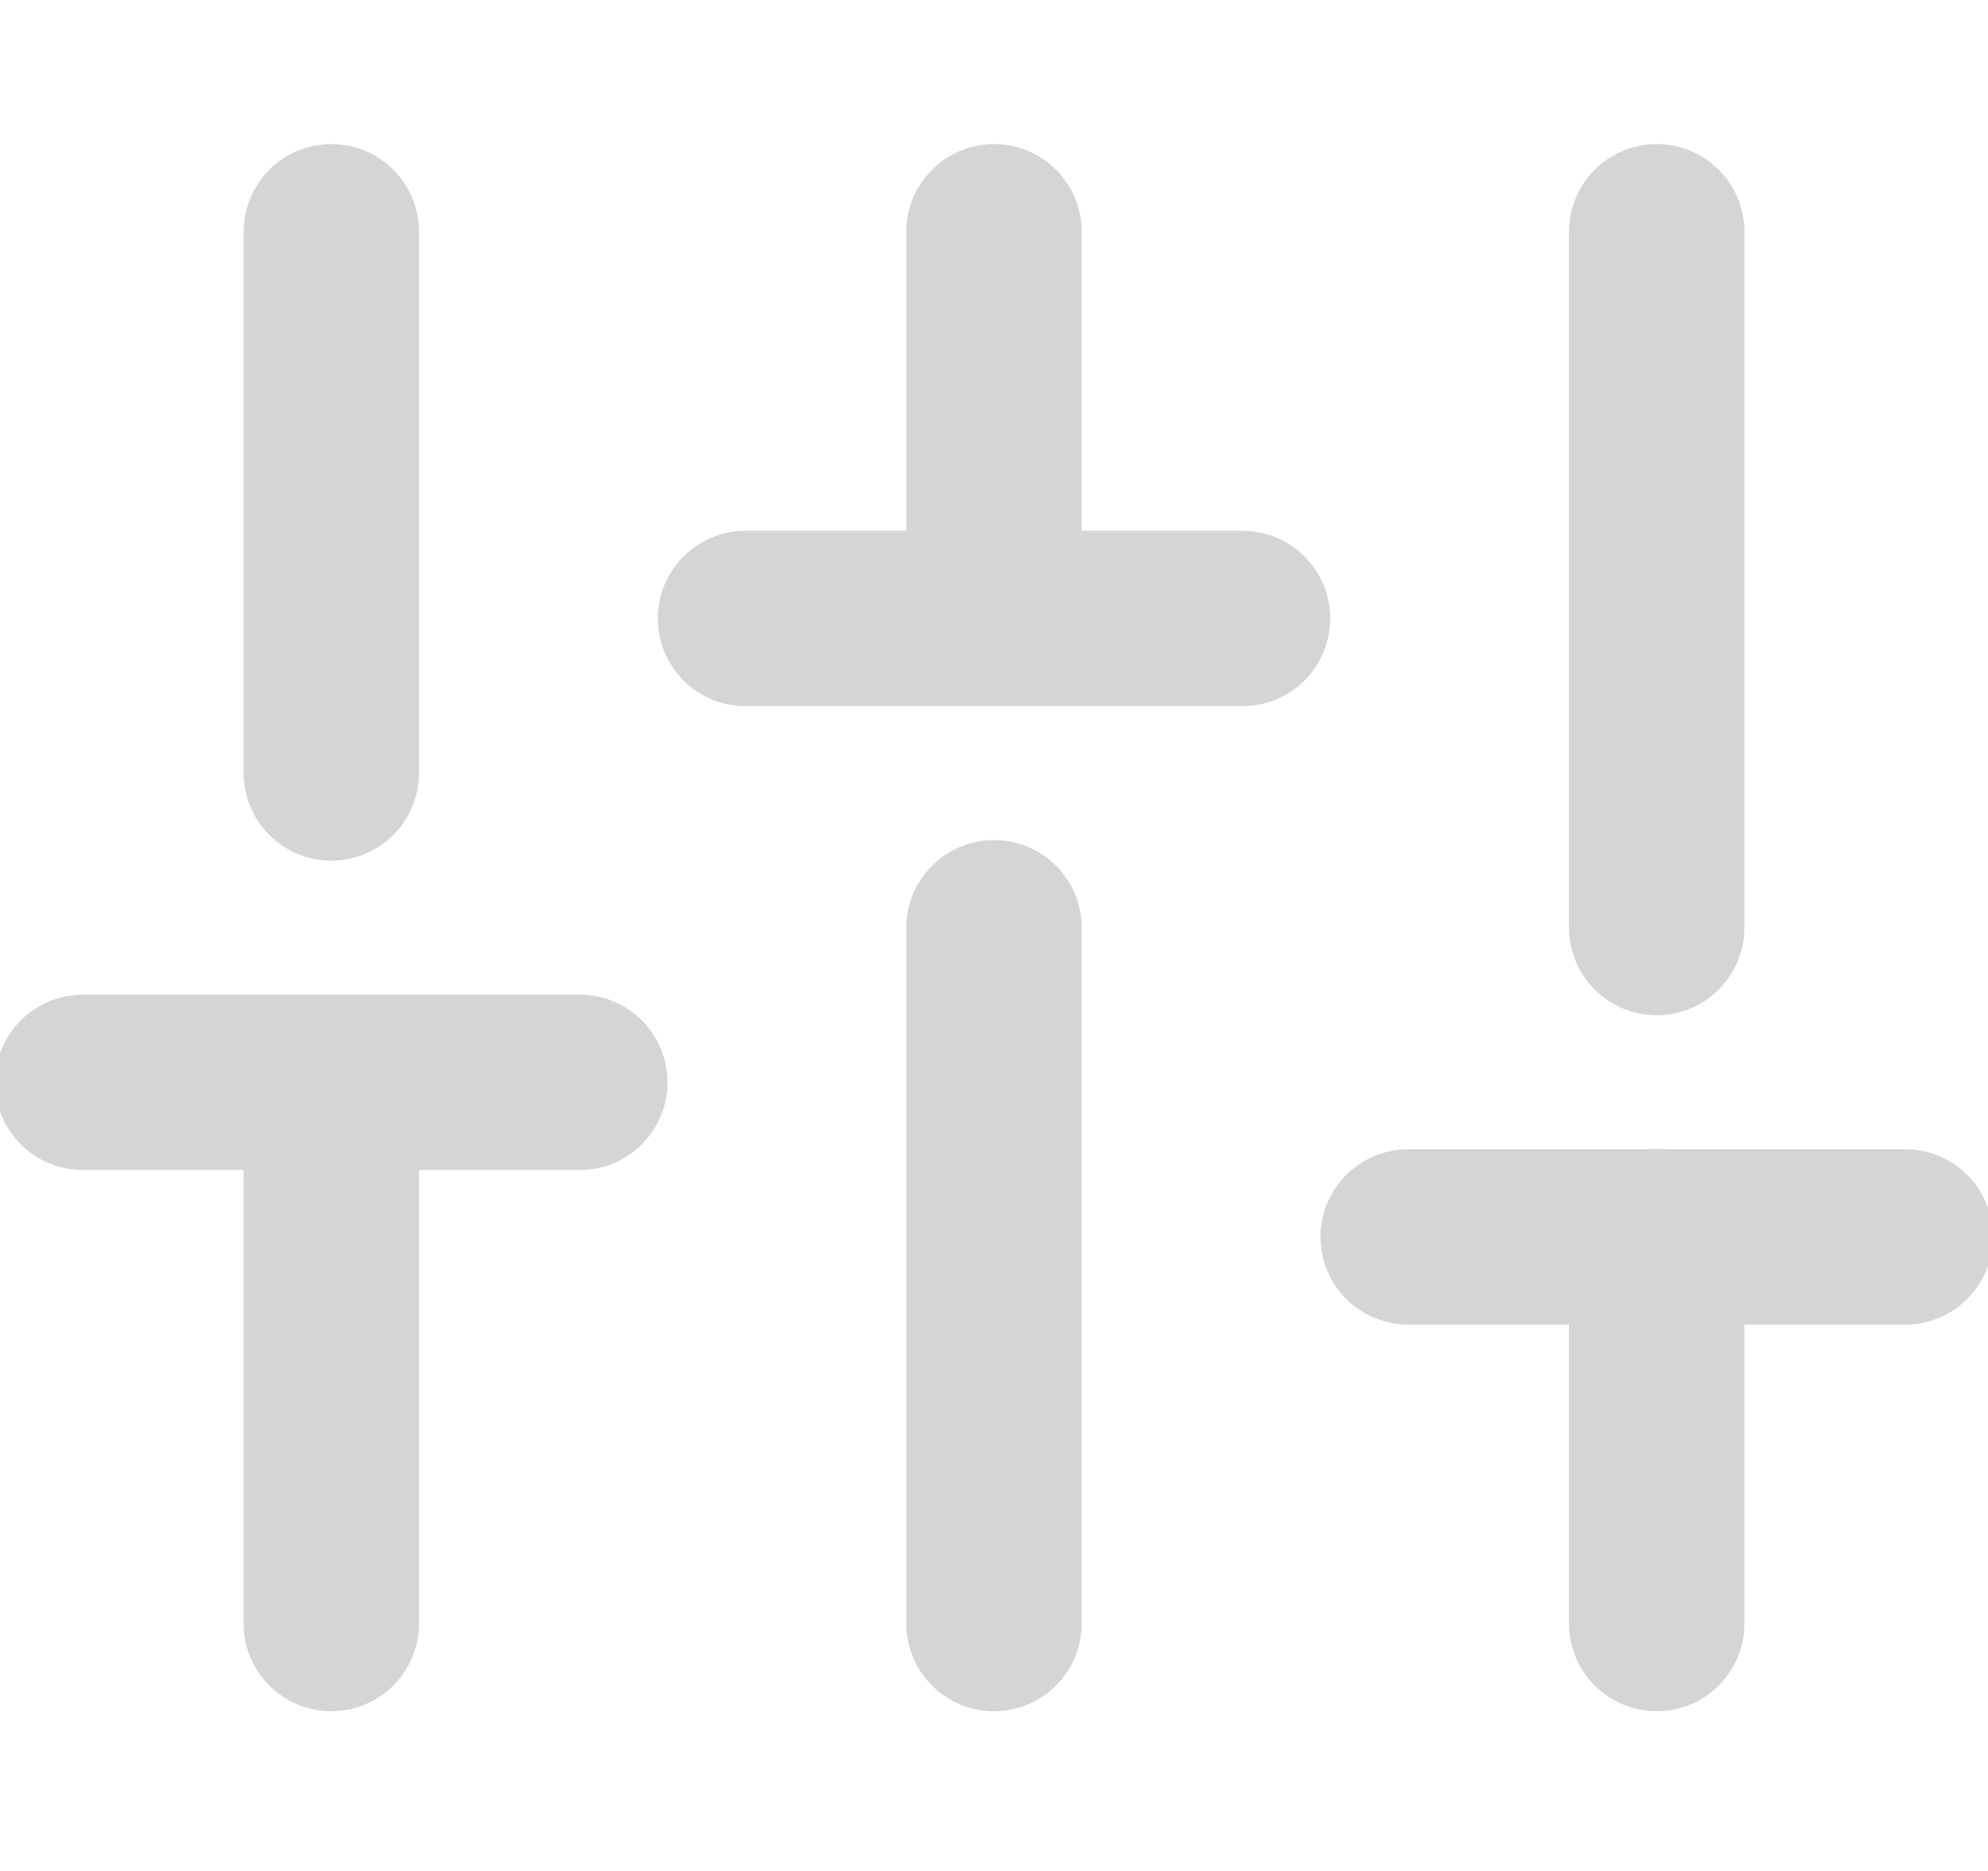 <svg width="17" height="16" viewBox="0 0 17 16" fill="none" xmlns="http://www.w3.org/2000/svg">
<g clip-path="url(#clip0_348_206)">
<path d="M2.833 13.884V9.256" stroke="#D5D5D5" stroke-width="1.5" stroke-linecap="round" stroke-linejoin="round"/>
<path d="M2.833 6.61V1.982" stroke="#D5D5D5" stroke-width="1.5" stroke-linecap="round" stroke-linejoin="round"/>
<path d="M8.5 13.884V7.934" stroke="#D5D5D5" stroke-width="1.5" stroke-linecap="round" stroke-linejoin="round"/>
<path d="M8.5 5.288V1.982" stroke="#D5D5D5" stroke-width="1.5" stroke-linecap="round" stroke-linejoin="round"/>
<path d="M14.167 13.884V10.578" stroke="#D5D5D5" stroke-width="1.5" stroke-linecap="round" stroke-linejoin="round"/>
<path d="M14.167 7.932V1.982" stroke="#D5D5D5" stroke-width="1.5" stroke-linecap="round" stroke-linejoin="round"/>
<path d="M0.708 9.256H4.958" stroke="#D5D5D5" stroke-width="1.5" stroke-linecap="round" stroke-linejoin="round"/>
<path d="M6.375 5.289H10.625" stroke="#D5D5D5" stroke-width="1.5" stroke-linecap="round" stroke-linejoin="round"/>
<path d="M12.042 10.578H16.292" stroke="#D5D5D5" stroke-width="1.5" stroke-linecap="round" stroke-linejoin="round"/>
</g>
<defs>
<clipPath id="clip0_348_206">
<rect width="17" height="15.867" fill="white"/>
</clipPath>
</defs>
</svg>
